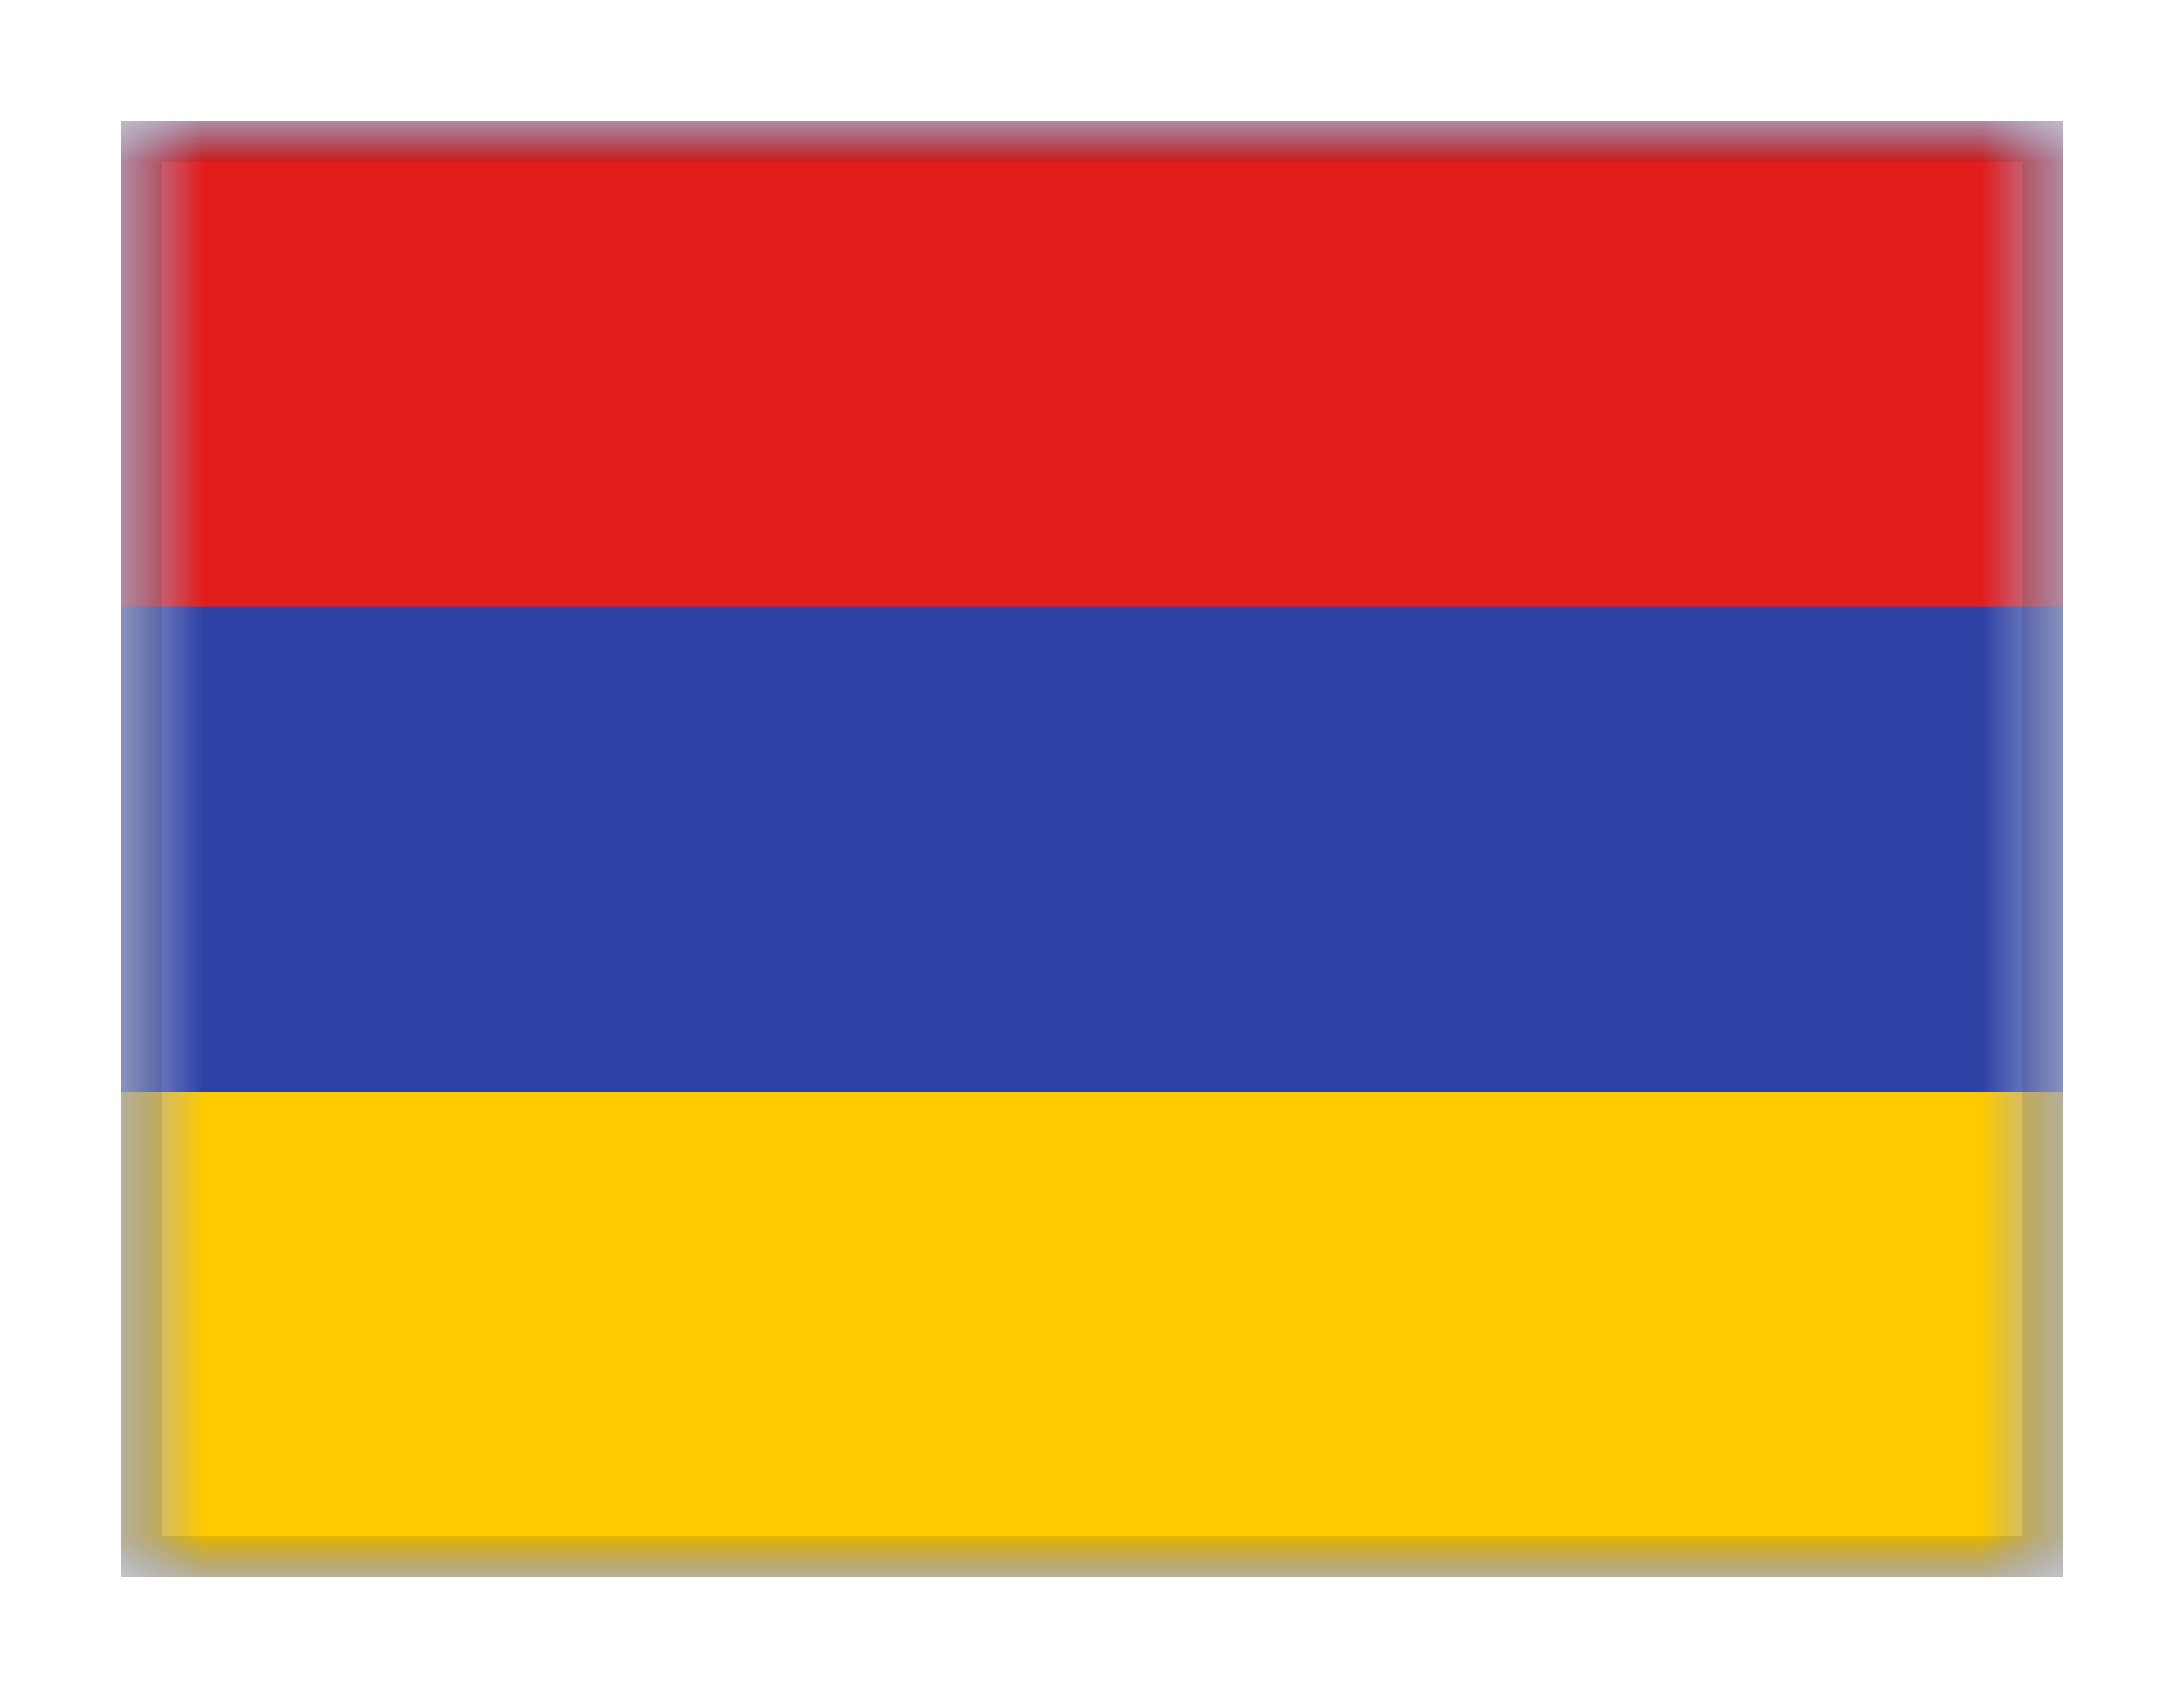 <svg viewBox="0 0 27 21" fill="none" xmlns="http://www.w3.org/2000/svg">
<g filter="url(#filter0_dd_701_25161)">
<g clip-path="url(#clip0_701_25161)">
<mask id="mask0_701_25161" style="mask-type:alpha" maskUnits="userSpaceOnUse" x="1" y="1" width="25" height="18">
<rect x="1.5" y="1" width="24" height="18" fill="white"/>
</mask>
<g mask="url(#mask0_701_25161)">
<path fill-rule="evenodd" clip-rule="evenodd" d="M1.5 1V19H25.5V1H1.5Z" fill="#2E42A5"/>
<mask id="mask1_701_25161" style="mask-type:alpha" maskUnits="userSpaceOnUse" x="1" y="1" width="25" height="18">
<path fill-rule="evenodd" clip-rule="evenodd" d="M1.5 1V19H25.5V1H1.5Z" fill="white"/>
</mask>
<g mask="url(#mask1_701_25161)">
<path fill-rule="evenodd" clip-rule="evenodd" d="M1.5 1V7H25.5V1H1.5Z" fill="#E31D1C"/>
<path fill-rule="evenodd" clip-rule="evenodd" d="M1.5 13V19H25.5V13H1.5Z" fill="#FECA00"/>
</g>
</g>
</g>
<rect x="1.75" y="1.25" width="23.5" height="17.5" stroke="black" stroke-opacity="0.1" stroke-width="0.5" shape-rendering="crispEdges"/>
</g>
<defs>
<filter id="filter0_dd_701_25161" x="0" y="0" width="27" height="21" filterUnits="userSpaceOnUse" color-interpolation-filters="sRGB">
<feFlood flood-opacity="0" result="BackgroundImageFix"/>
<feColorMatrix in="SourceAlpha" type="matrix" values="0 0 0 0 0 0 0 0 0 0 0 0 0 0 0 0 0 0 127 0" result="hardAlpha"/>
<feOffset dy="0.5"/>
<feGaussianBlur stdDeviation="0.75"/>
<feComposite in2="hardAlpha" operator="out"/>
<feColorMatrix type="matrix" values="0 0 0 0 0 0 0 0 0 0 0 0 0 0 0 0 0 0 0.1 0"/>
<feBlend mode="multiply" in2="BackgroundImageFix" result="effect1_dropShadow_701_25161"/>
<feColorMatrix in="SourceAlpha" type="matrix" values="0 0 0 0 0 0 0 0 0 0 0 0 0 0 0 0 0 0 127 0" result="hardAlpha"/>
<feOffset/>
<feGaussianBlur stdDeviation="0.5"/>
<feComposite in2="hardAlpha" operator="out"/>
<feColorMatrix type="matrix" values="0 0 0 0 0 0 0 0 0 0 0 0 0 0 0 0 0 0 0.11 0"/>
<feBlend mode="multiply" in2="effect1_dropShadow_701_25161" result="effect2_dropShadow_701_25161"/>
<feBlend mode="normal" in="SourceGraphic" in2="effect2_dropShadow_701_25161" result="shape"/>
</filter>
<clipPath id="clip0_701_25161">
<rect x="1.5" y="1" width="24" height="18" fill="white"/>
</clipPath>
</defs>
</svg>
